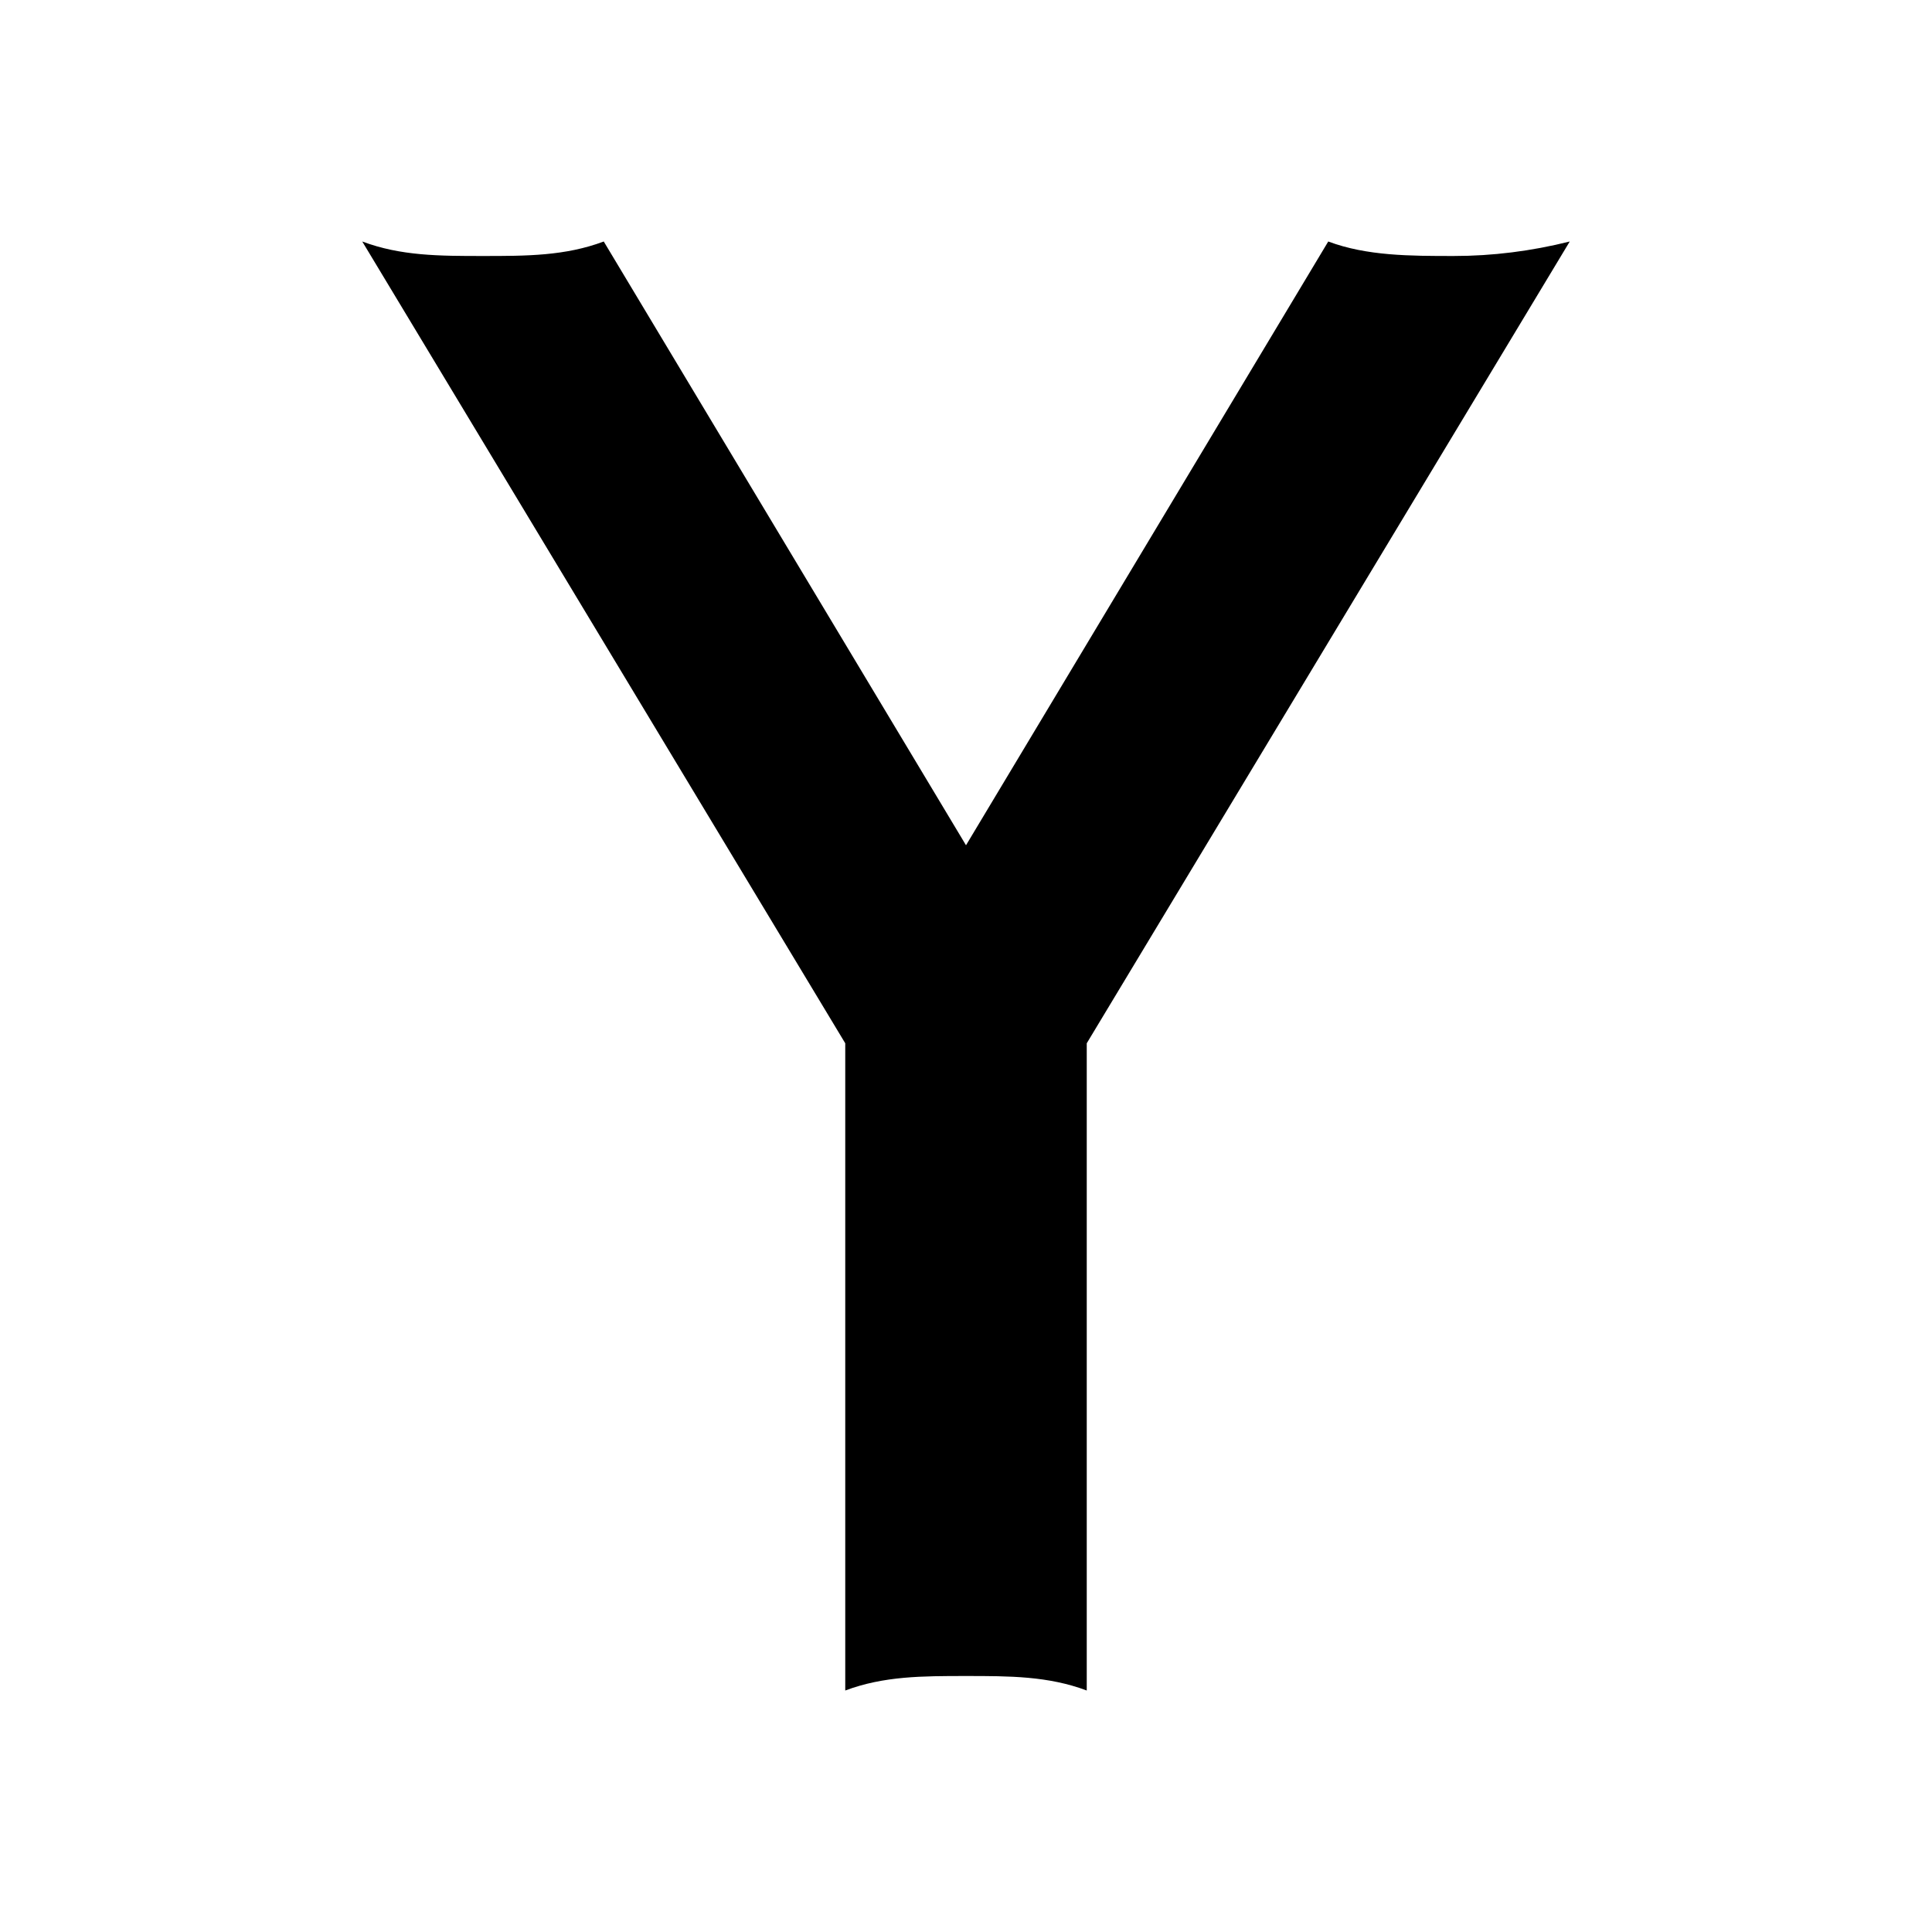 <?xml version="1.0"?><svg xmlns="http://www.w3.org/2000/svg" width="40" height="40" viewBox="0 0 40 40"><path  d="m30.1 5.3c0.8 0 1.6-0.1 2.4-0.3l-10 16.6v13.4c-0.8-0.3-1.6-0.3-2.5-0.3s-1.7 0-2.5 0.3v-13.4l-10-16.6c0.8 0.3 1.6 0.3 2.5 0.3s1.7 0 2.5-0.3l7.5 12.5 7.5-12.5c0.8 0.3 1.7 0.3 2.6 0.3z"></path></svg>